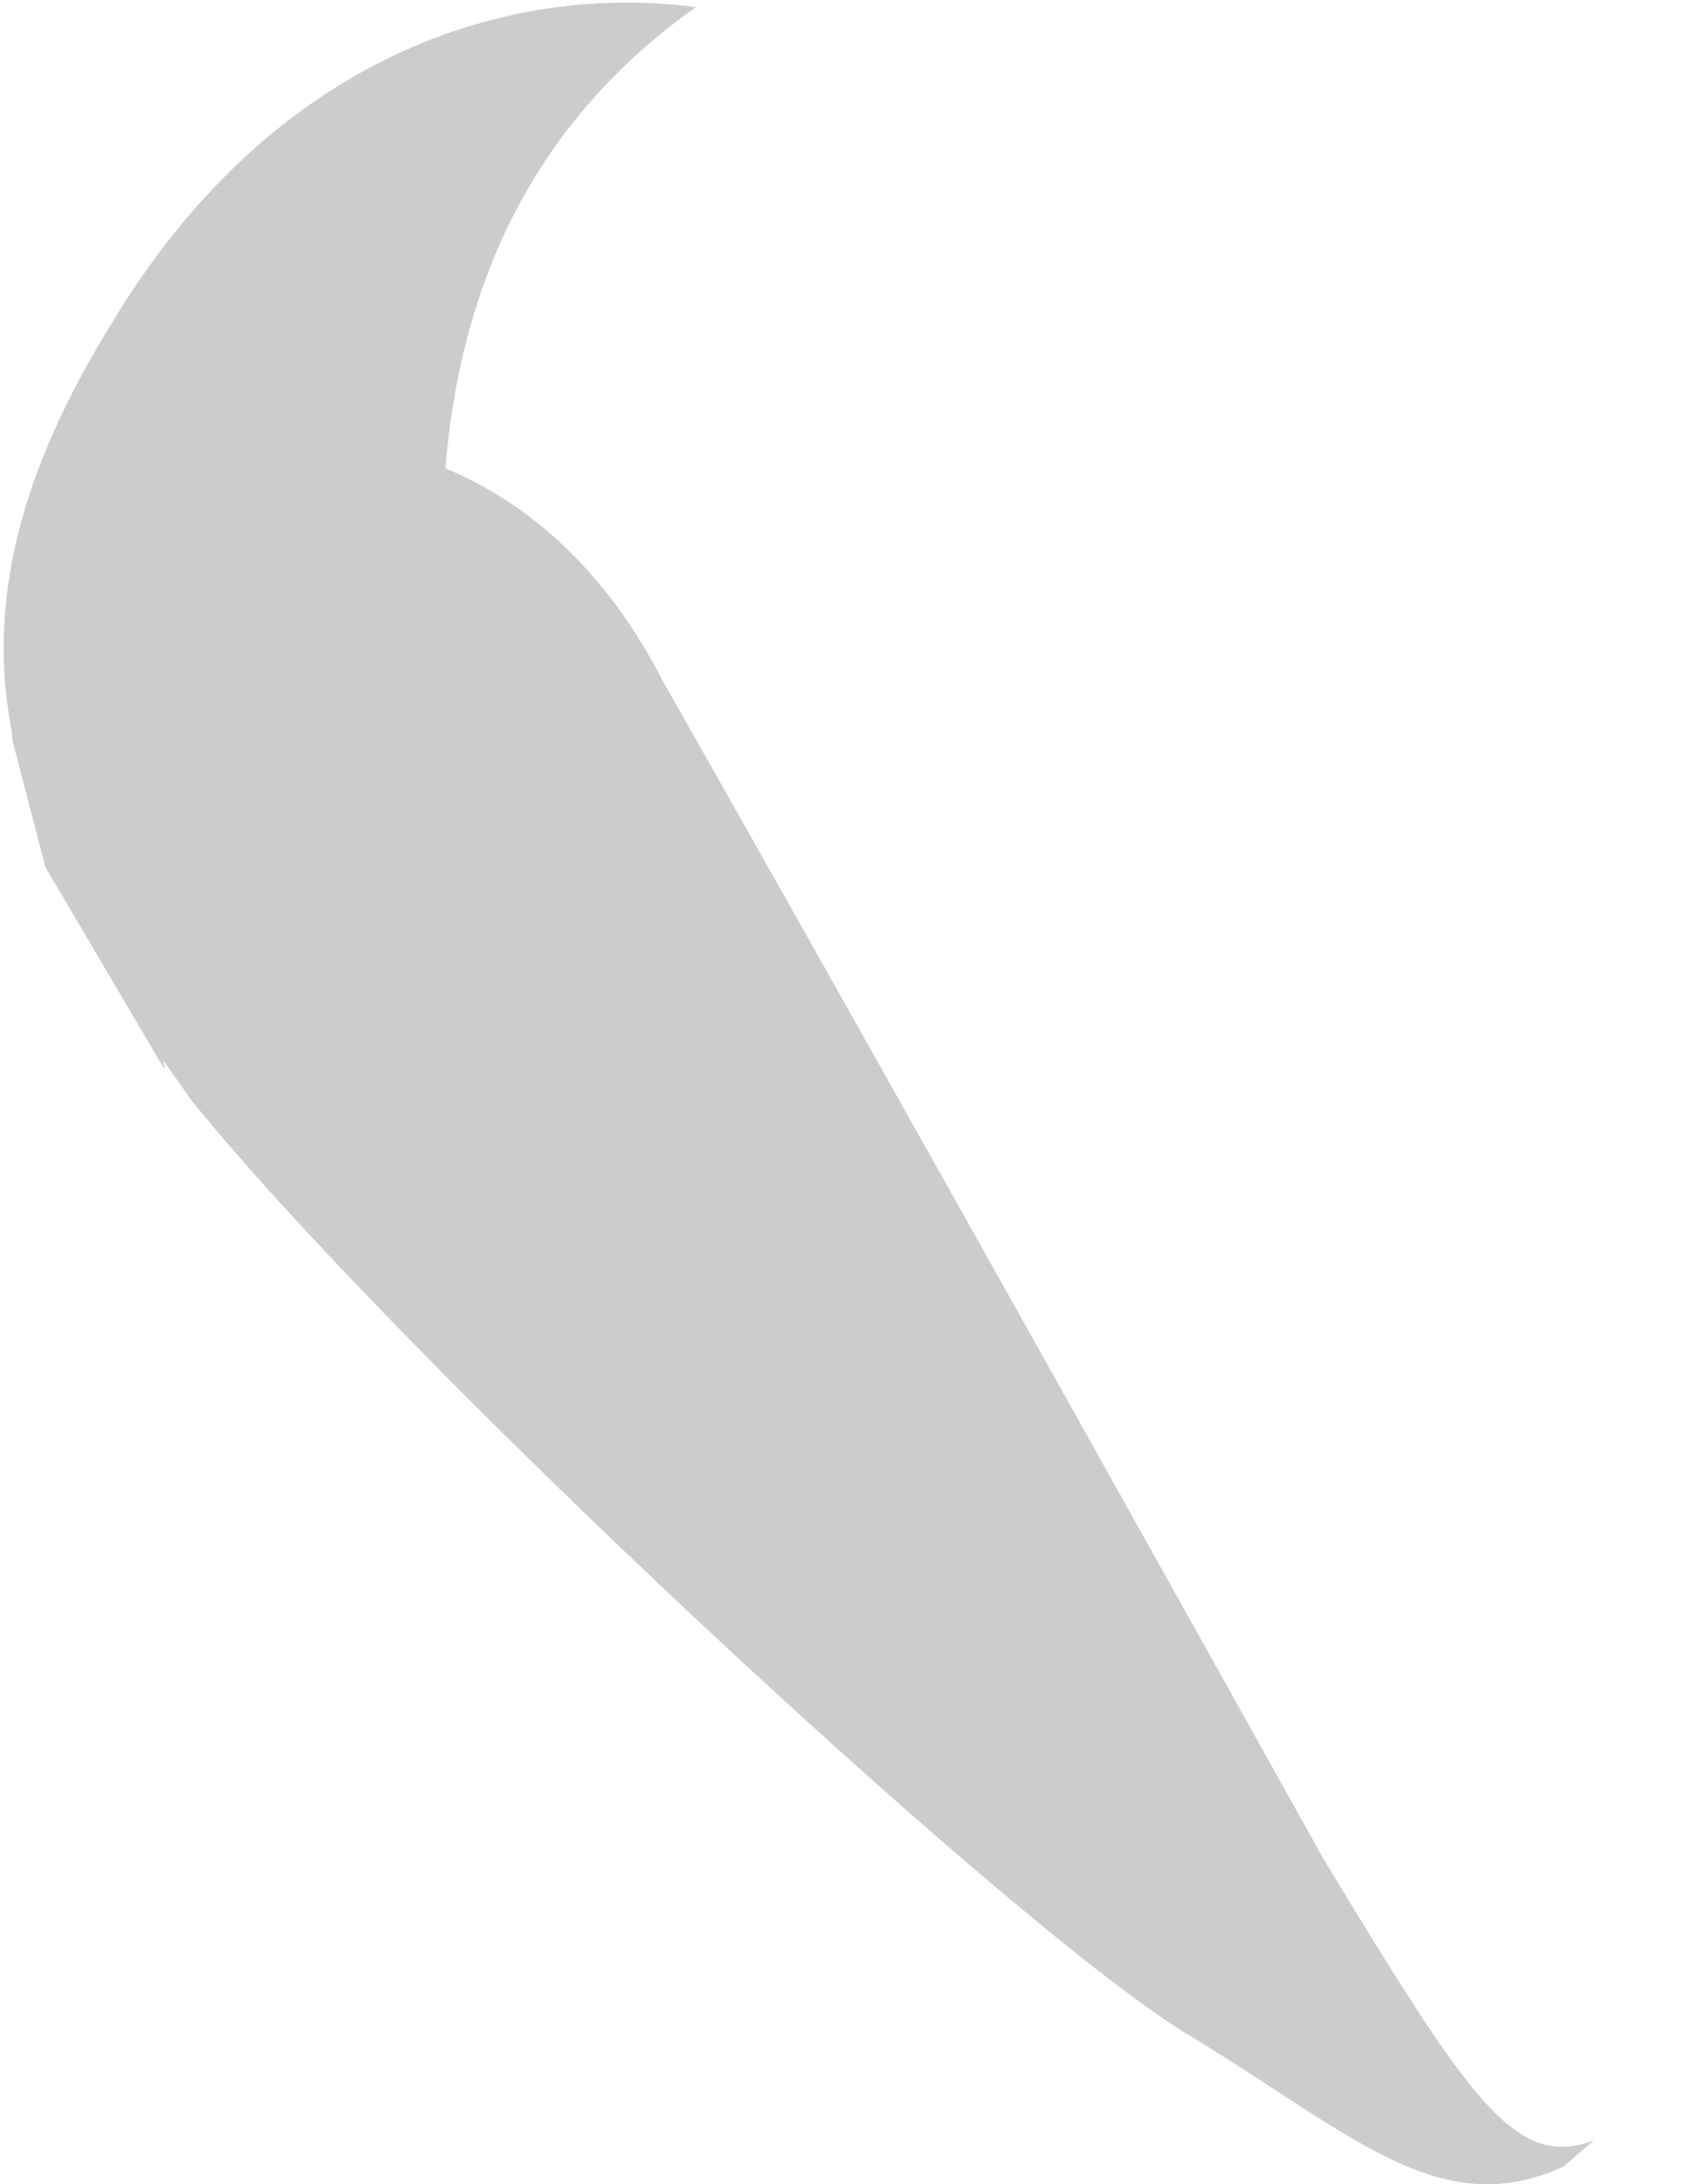 <?xml version="1.0" encoding="UTF-8" standalone="no"?>
<!-- Generator: flash2svg, http://dissentgraphics.com/tools/flash2svg -->

<svg
   xmlns:dc="http://purl.org/dc/elements/1.1/"
   xmlns:cc="http://creativecommons.org/ns#"
   xmlns:rdf="http://www.w3.org/1999/02/22-rdf-syntax-ns#"
   xmlns:svg="http://www.w3.org/2000/svg"
   xmlns="http://www.w3.org/2000/svg"
   xmlns:xlink="http://www.w3.org/1999/xlink"
   xmlns:sodipodi="http://sodipodi.sourceforge.net/DTD/sodipodi-0.dtd"
   xmlns:inkscape="http://www.inkscape.org/namespaces/inkscape"
   id="Avatar"
   image-rendering="auto"
   version="1.1"
   x="0px"
   y="0px"
   width="10.572"
   height="13.563"
   viewBox="0 0 10.572 13.563"
   inkscape:version="0.48.4 r9939"
   sodipodi:docname="Avatar_backFootRightContainer.svg">
  <sodipodi:namedview
     pagecolor="#ffffff"
     bordercolor="#666666"
     borderopacity="1"
     objecttolerance="10"
     gridtolerance="10"
     guidetolerance="10"
     inkscape:pageopacity="0"
     inkscape:pageshadow="2"
     inkscape:window-width="640"
     inkscape:window-height="480"
     id="namedview25"
     showgrid="false"
     fit-margin-top="0"
     fit-margin-left="0"
     fit-margin-right="0"
     fit-margin-bottom="0"
     inkscape:zoom="1.8730159"
     inkscape:cx="38.229077"
     inkscape:cy="-51.815494"
     inkscape:window-x="0"
     inkscape:window-y="0"
     inkscape:window-maximized="0"
     inkscape:current-layer="Avatar" />
  <defs
     id="defs3">
    <pattern
       id="bitmap"
       patternContentUnits="userSpaceOnUse"
       patternUnits="userSpaceOnUse"
       width="200"
       height="200"
       viewBox="0 0 200 200"
       patternTransform="matrix(1 0 0 1 -48.049 4.25)">
      <symbol
         id="Avatar_Texture_symbol"
         viewBox="0 0 200 200">
        <image
           sodipodi:absref="C:\Users\Training\Documents\GitHub\glitch-avatars\base_avatar\Avatar_Texture"
           xlink:href="Avatar_Texture"
           height="200"
           width="200"
           id="Avatar_Texture" />
      </symbol>
      <use
         id="Avatar_Texture_use"
         width="200"
         height="200"
         y="0"
         x="0"
         xlink:href="#Avatar_Texture_symbol"
         externalResourcesRequired="true" />
    </pattern>
    <pattern
       id="bitmap1"
       patternContentUnits="userSpaceOnUse"
       patternUnits="userSpaceOnUse"
       width="200"
       height="200"
       viewBox="0 0 200 200"
       patternTransform="matrix(0.998 -0.069 0.069 0.998 -105.599 -88.349)">
      <symbol
         id="symbol10"
         viewBox="0 0 200 200">
        <image
           sodipodi:absref="C:\Users\Training\Documents\GitHub\glitch-avatars\base_avatar\Avatar_Texture"
           xlink:href="Avatar_Texture"
           height="200"
           width="200"
           id="image12" />
      </symbol>
      <use
         id="use14"
         width="200"
         height="200"
         y="0"
         x="0"
         xlink:href="#Avatar_Texture_symbol"
         externalResourcesRequired="true" />
    </pattern>
  </defs>
  <g
     id="backFootRightContainer1"
     overflow="visible"
     style="overflow:visible"
     transform="translate(4.229,2.379)">
    <g
       id="backFootRightContainer_0_0">
      <g
         id="element"
         overflow="visible"
         style="overflow:visible">
        <g
           id="backFootRight_0">
          <g
             id="element1">
            <g
               id="drawingObject">
              <path
                 id="path"
                 d="M 4.303,3.438 Q 4.182,1.692 3.296,-0.251 c -0.893,-2.044 -4.801,-3.477 -6.825,-0.13 -1.173,1.885 -0.777,3.261 0.484,4.828 1.261,1.567 5.011,5.067 6.164,5.789 1.045,0.629 1.586,1.193 2.363,0.839 0.581,-0.291 0.273,-1.122 0.273,-1.122 0,0 0.306,0.08 0.561,-0.59 C 6.517,8.648 5.514,7.915 5.514,7.915 L 5.998,8.383 5.514,7.915 c 0,0 0.207,0.086 0.315,-0.523 C 5.984,6.73 5.884,5.283 4.523,5.177 4.32,5.141 4.416,5.084 4.303,3.438 z"
                 inkscape:connector-curvature="0"
                 style="fill:url(#bitmap1)" />
            </g>
            <g
               id="drawingObject1">
              <path
                 id="path1"
                 d="M 5.671,10.912 C 5.183,11.096 4.902,10.664 3.997,9.173 Q 1.251,4.25 -0.118,1.839 C -0.466,1.162 -0.946,0.744 -1.462,0.529 -1.381,-0.479 -1.005,-1.558 0.094,-2.335 -1.17,-2.499 -2.585,-1.95 -3.529,-0.381 -4.116,0.562 -4.31,1.377 -4.155,2.168 l 0.003,0.05 0.205,0.788 0.738,1.252 -0.003,-0.05 0.167,0.239 c 1.261,1.567 5.011,5.067 6.164,5.789 1.045,0.629 1.586,1.193 2.363,0.839 l 0.189,-0.163 z"
                 inkscape:connector-curvature="0"
                 style="fill:#000000;fill-opacity:0.2" />
            </g>
          </g>
        </g>
      </g>
    </g>
  </g>
</svg>
